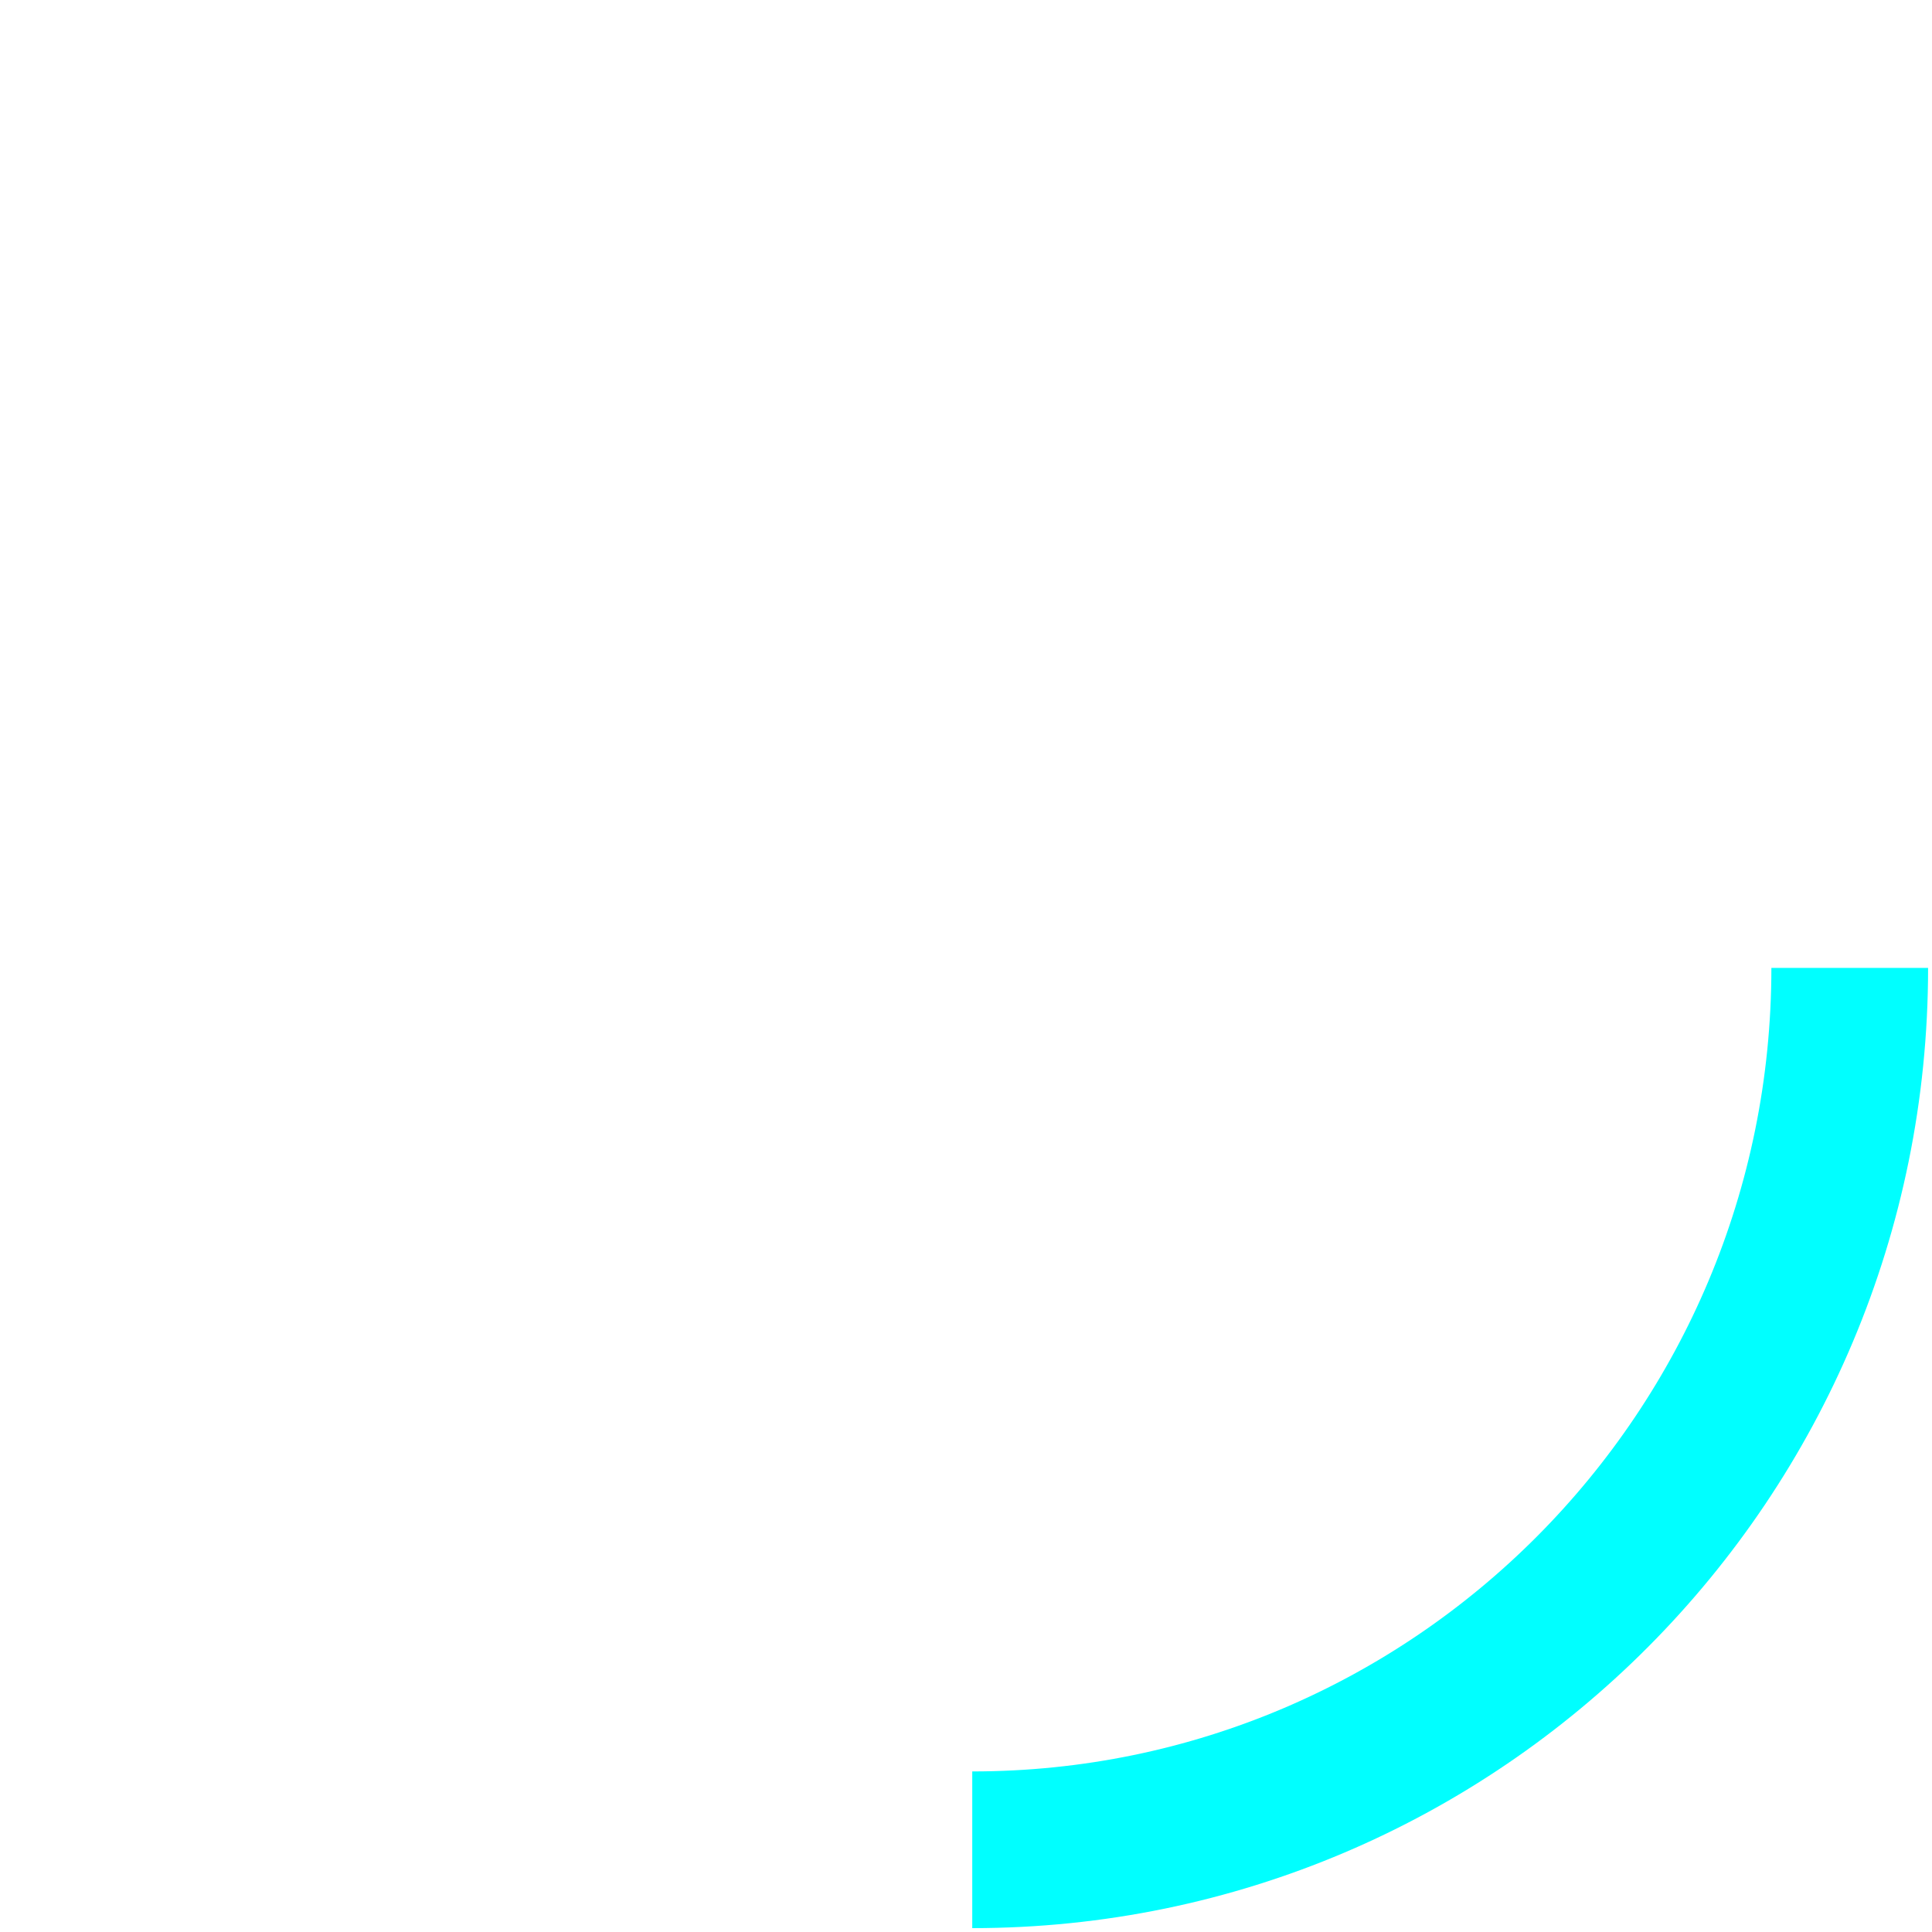 <svg
   xmlns="http://www.w3.org/2000/svg"
   width="500"
   height="500"
   viewBox="0 0 132.292 132.292"
   >
  <g>
    <path
       d="m 66.574,126.662 9.9e-4,-8e-5 c 33.184,-6e-5 60.084,-27.035 60.084,-60.384 l 7e-5,-0.003"
       style="fill:none;fill-rule:evenodd;stroke:#00ffff;stroke-width:10.73;stroke-miterlimit:4;stroke-dasharray:none;stroke-opacity:1"/>
  </g>
</svg>

